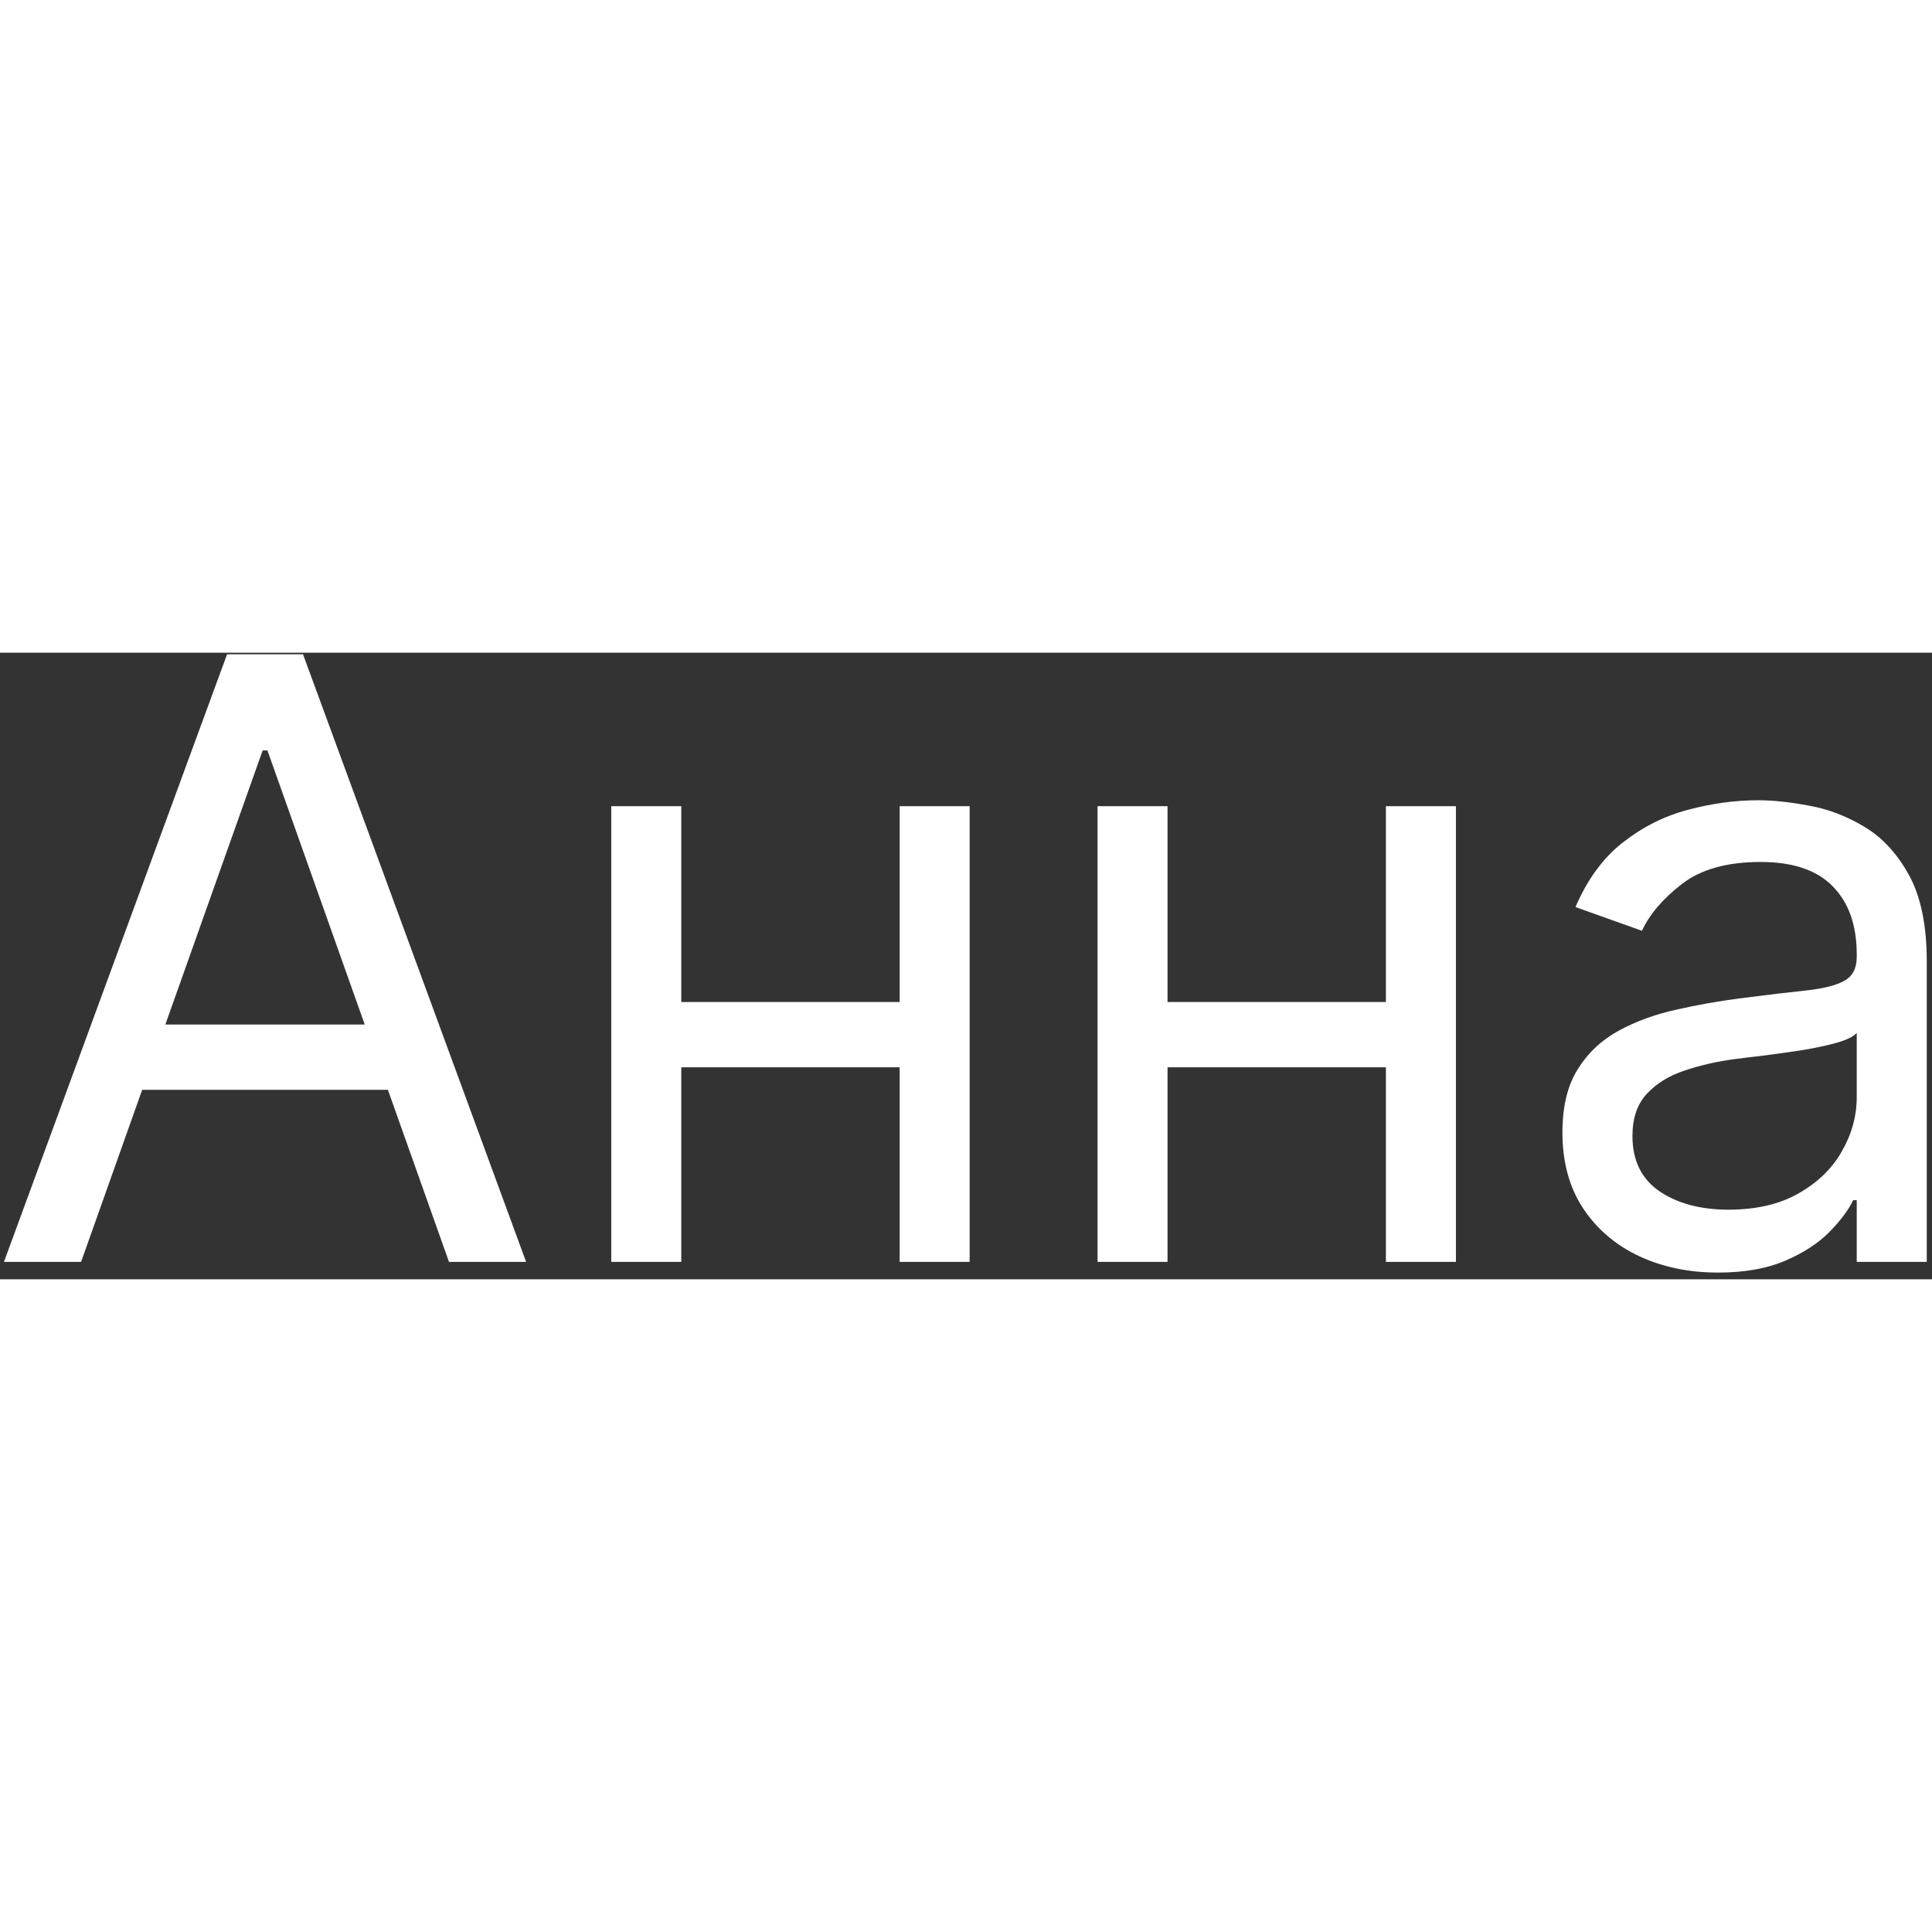 <svg width="50" height="50" viewBox="0 0 111 36" fill="none" xmlns="http://www.w3.org/2000/svg">
<rect x="0" y="0" width="111" height="36" fill="#333333" stroke="none"/>
<path d="M4.659 35H0.227L13.046 0.091H17.409L30.227 35H25.796L15.364 5.614H15.091L4.659 35ZM6.295 21.364H24.159V25.114H6.295V21.364ZM52.642 20.068V23.818H38.188V20.068H52.642ZM39.142 8.818V35H35.119V8.818H39.142ZM55.71 8.818V35H51.688V8.818H55.71ZM80.579 20.068V23.818H66.125V20.068H80.579ZM67.079 8.818V35H63.057V8.818H67.079ZM83.648 8.818V35H79.625V8.818H83.648ZM98.699 35.614C97.04 35.614 95.534 35.301 94.182 34.676C92.829 34.04 91.756 33.125 90.96 31.932C90.165 30.727 89.767 29.273 89.767 27.568C89.767 26.068 90.062 24.852 90.653 23.921C91.244 22.977 92.034 22.239 93.023 21.704C94.011 21.171 95.102 20.773 96.296 20.511C97.5 20.239 98.71 20.023 99.926 19.864C101.517 19.659 102.807 19.506 103.795 19.403C104.795 19.29 105.523 19.102 105.977 18.841C106.443 18.579 106.676 18.125 106.676 17.477V17.341C106.676 15.659 106.216 14.352 105.295 13.421C104.386 12.489 103.006 12.023 101.153 12.023C99.233 12.023 97.727 12.443 96.636 13.284C95.546 14.125 94.778 15.023 94.335 15.977L90.517 14.614C91.199 13.023 92.108 11.784 93.244 10.898C94.392 10 95.642 9.375 96.994 9.023C98.358 8.659 99.699 8.477 101.017 8.477C101.858 8.477 102.824 8.58 103.915 8.784C105.017 8.977 106.08 9.381 107.102 9.994C108.136 10.608 108.994 11.534 109.676 12.773C110.358 14.011 110.699 15.671 110.699 17.75V35H106.676V31.454H106.472C106.199 32.023 105.744 32.631 105.108 33.278C104.472 33.926 103.625 34.477 102.568 34.932C101.511 35.386 100.222 35.614 98.699 35.614ZM99.312 32C100.903 32 102.244 31.688 103.335 31.062C104.438 30.438 105.267 29.631 105.824 28.642C106.392 27.653 106.676 26.614 106.676 25.523V21.841C106.506 22.046 106.131 22.233 105.551 22.403C104.983 22.562 104.324 22.704 103.574 22.829C102.835 22.943 102.114 23.046 101.409 23.136C100.716 23.216 100.153 23.284 99.722 23.341C98.676 23.477 97.699 23.699 96.79 24.006C95.892 24.301 95.165 24.75 94.608 25.352C94.062 25.943 93.79 26.75 93.79 27.773C93.79 29.171 94.307 30.227 95.341 30.943C96.386 31.648 97.71 32 99.312 32Z" fill="white"/>
</svg>
